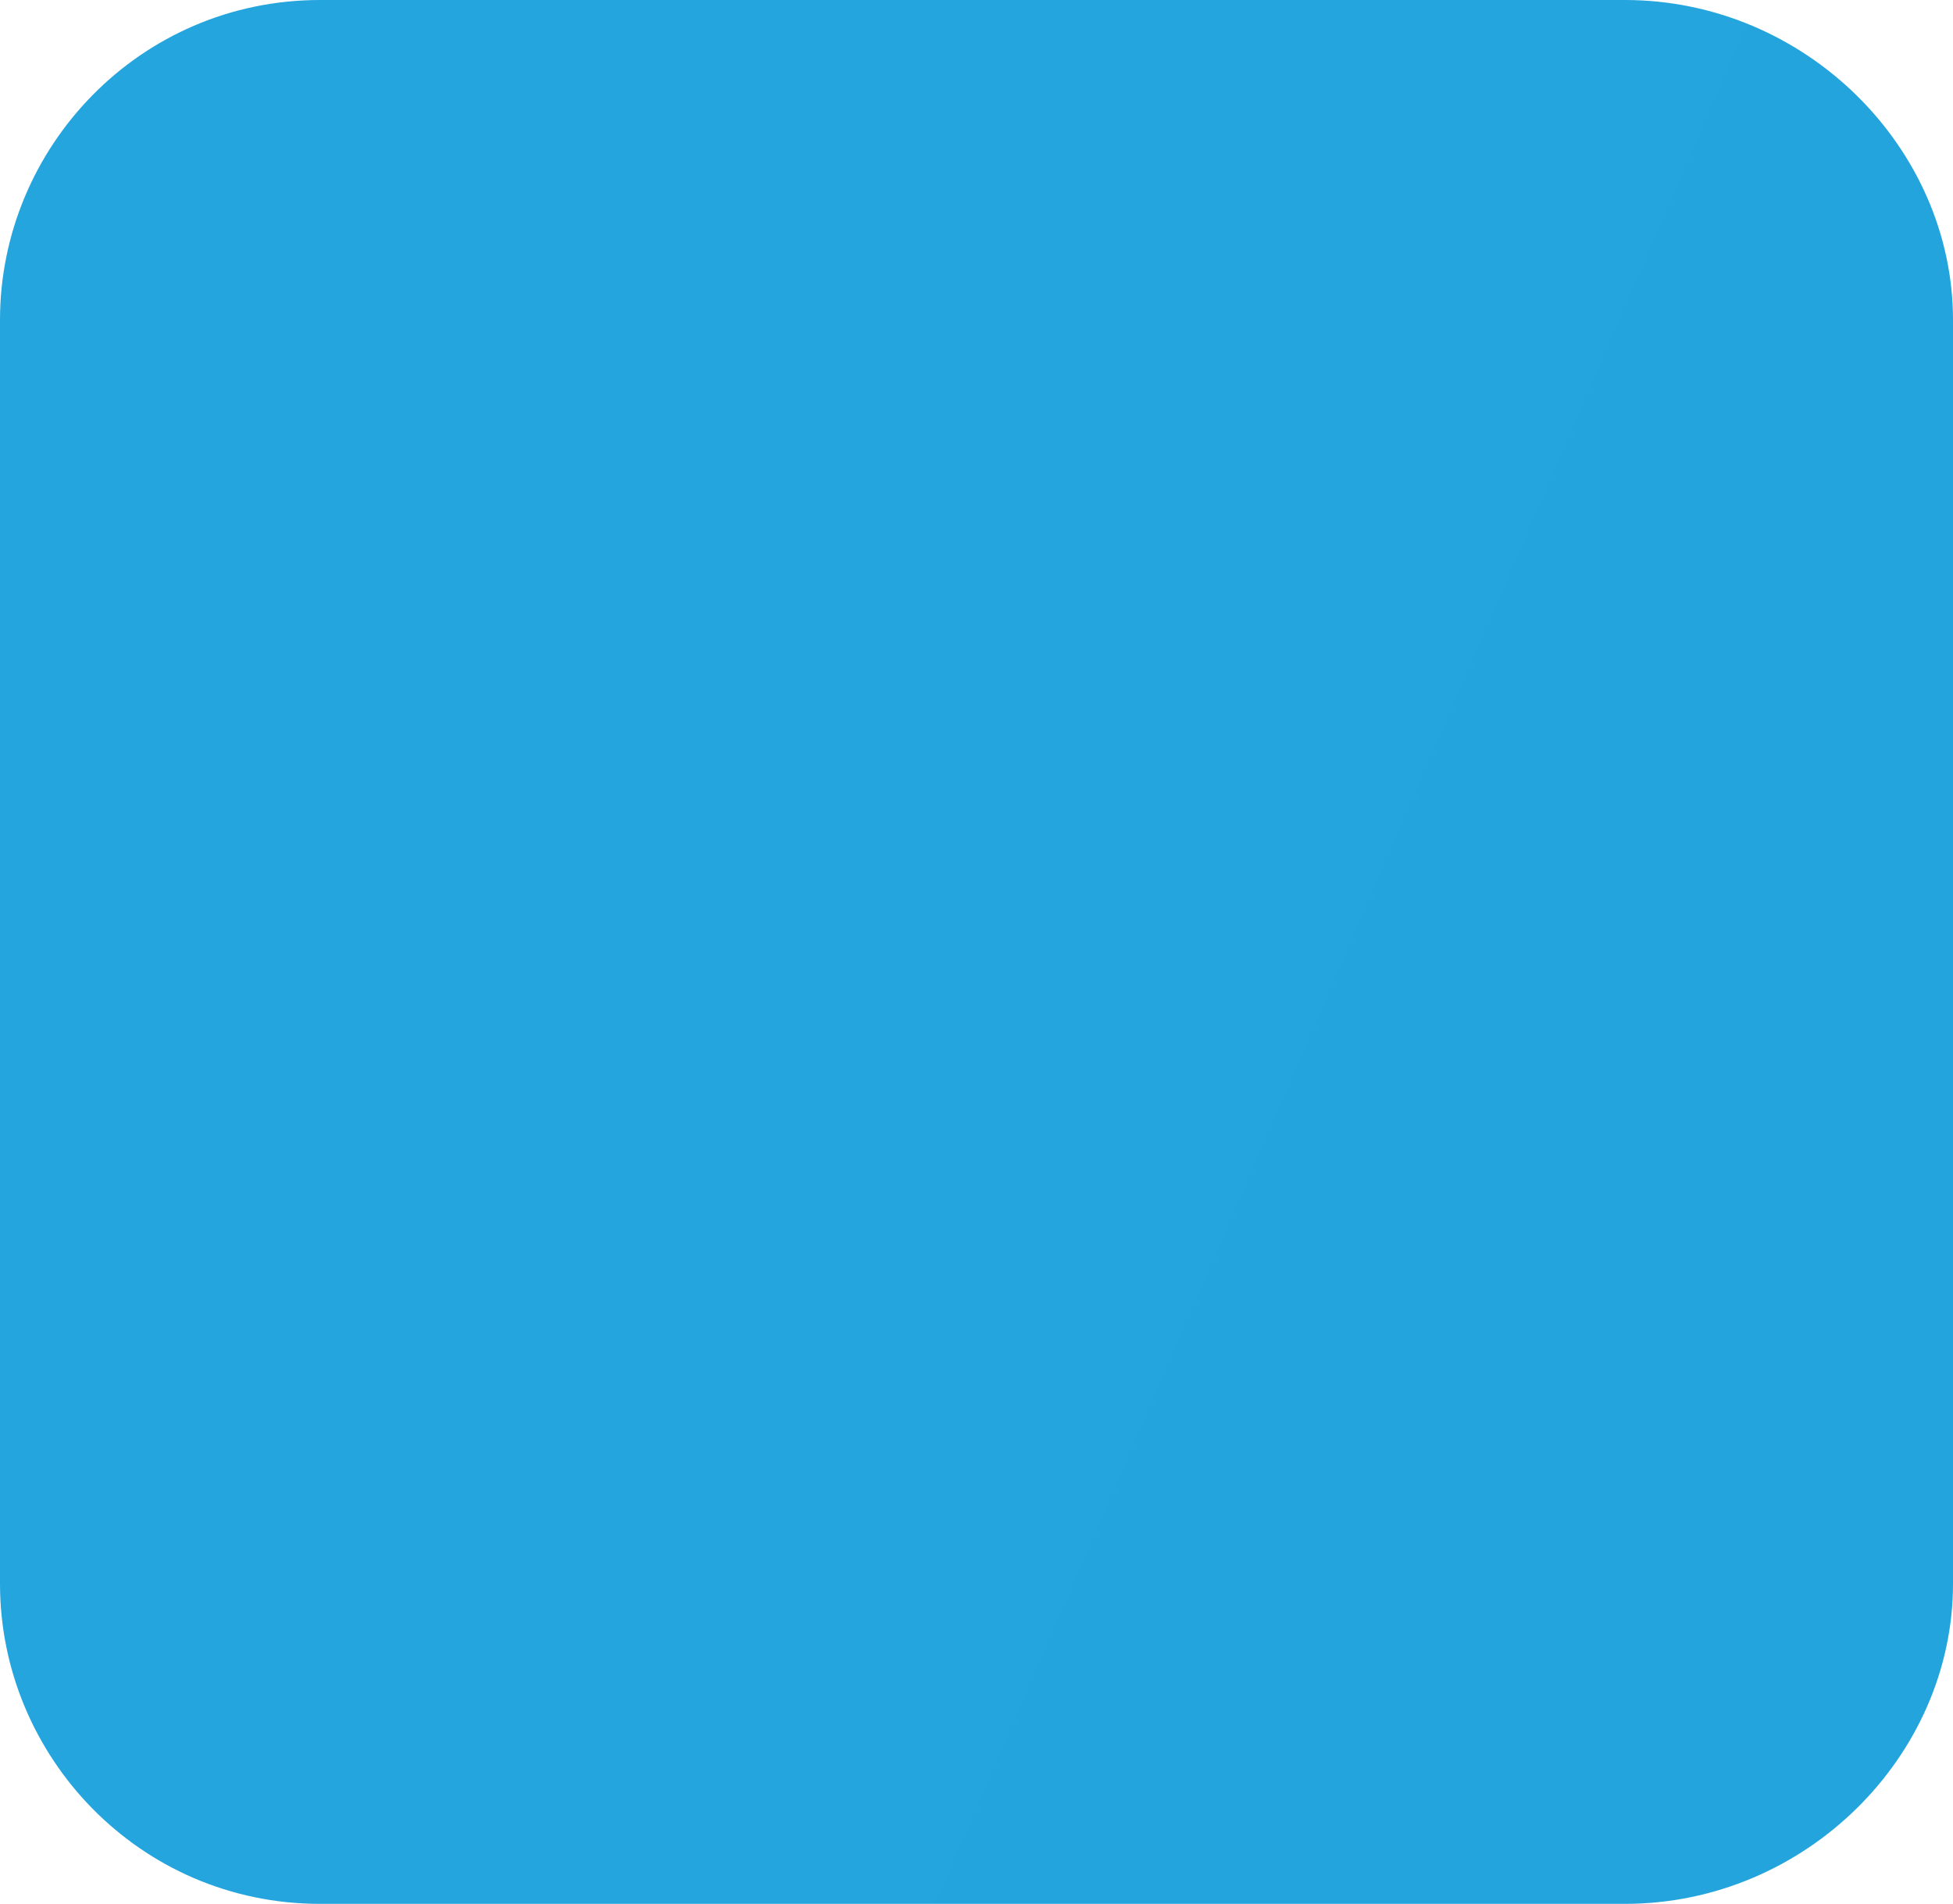 <?xml version="1.0" encoding="iso-8859-1"?>
<!-- Generator: Adobe Illustrator 17.1.0, SVG Export Plug-In . SVG Version: 6.00 Build 0)  -->
<!DOCTYPE svg PUBLIC "-//W3C//DTD SVG 1.1//EN" "http://www.w3.org/Graphics/SVG/1.1/DTD/svg11.dtd">
<svg version="1.1" id="Layer_1" xmlns="http://www.w3.org/2000/svg" xmlns:xlink="http://www.w3.org/1999/xlink" x="0px" y="0px"
	 viewBox="0 0 17.056 16.626" style="enable-background:new 0 0 17.056 16.626;" xml:space="preserve">
<g>
	<defs>
		<path id="SVGID_1_" d="M14.19,0H2.795C1.218,0,0,1.29,0,2.794v11.036c0,1.505,1.218,2.795,2.795,2.795H14.19
			c1.577,0,2.866-1.29,2.866-2.795V2.794C17.056,1.29,15.766,0,14.19,0z"/>
	</defs>
	<clipPath id="SVGID_2_">
		<use xlink:href="#SVGID_1_"  style="overflow:visible;"/>
	</clipPath>
	<linearGradient id="SVGID_3_" gradientUnits="userSpaceOnUse" x1="-15.689" y1="-15.963" x2="177.433" y2="67.456">
		<stop  offset="0" style="stop-color:#26A7DF"/>
		<stop  offset="0.331" style="stop-color:#21A2DB"/>
		<stop  offset="0.74" style="stop-color:#1293D1"/>
		<stop  offset="1" style="stop-color:#0486C8"/>
	</linearGradient>
	<rect x="-2.857" y="-5.414" style="clip-path:url(#SVGID_2_);fill:url(#SVGID_3_);" width="162.698" height="60.265"/>
</g>
</svg>
